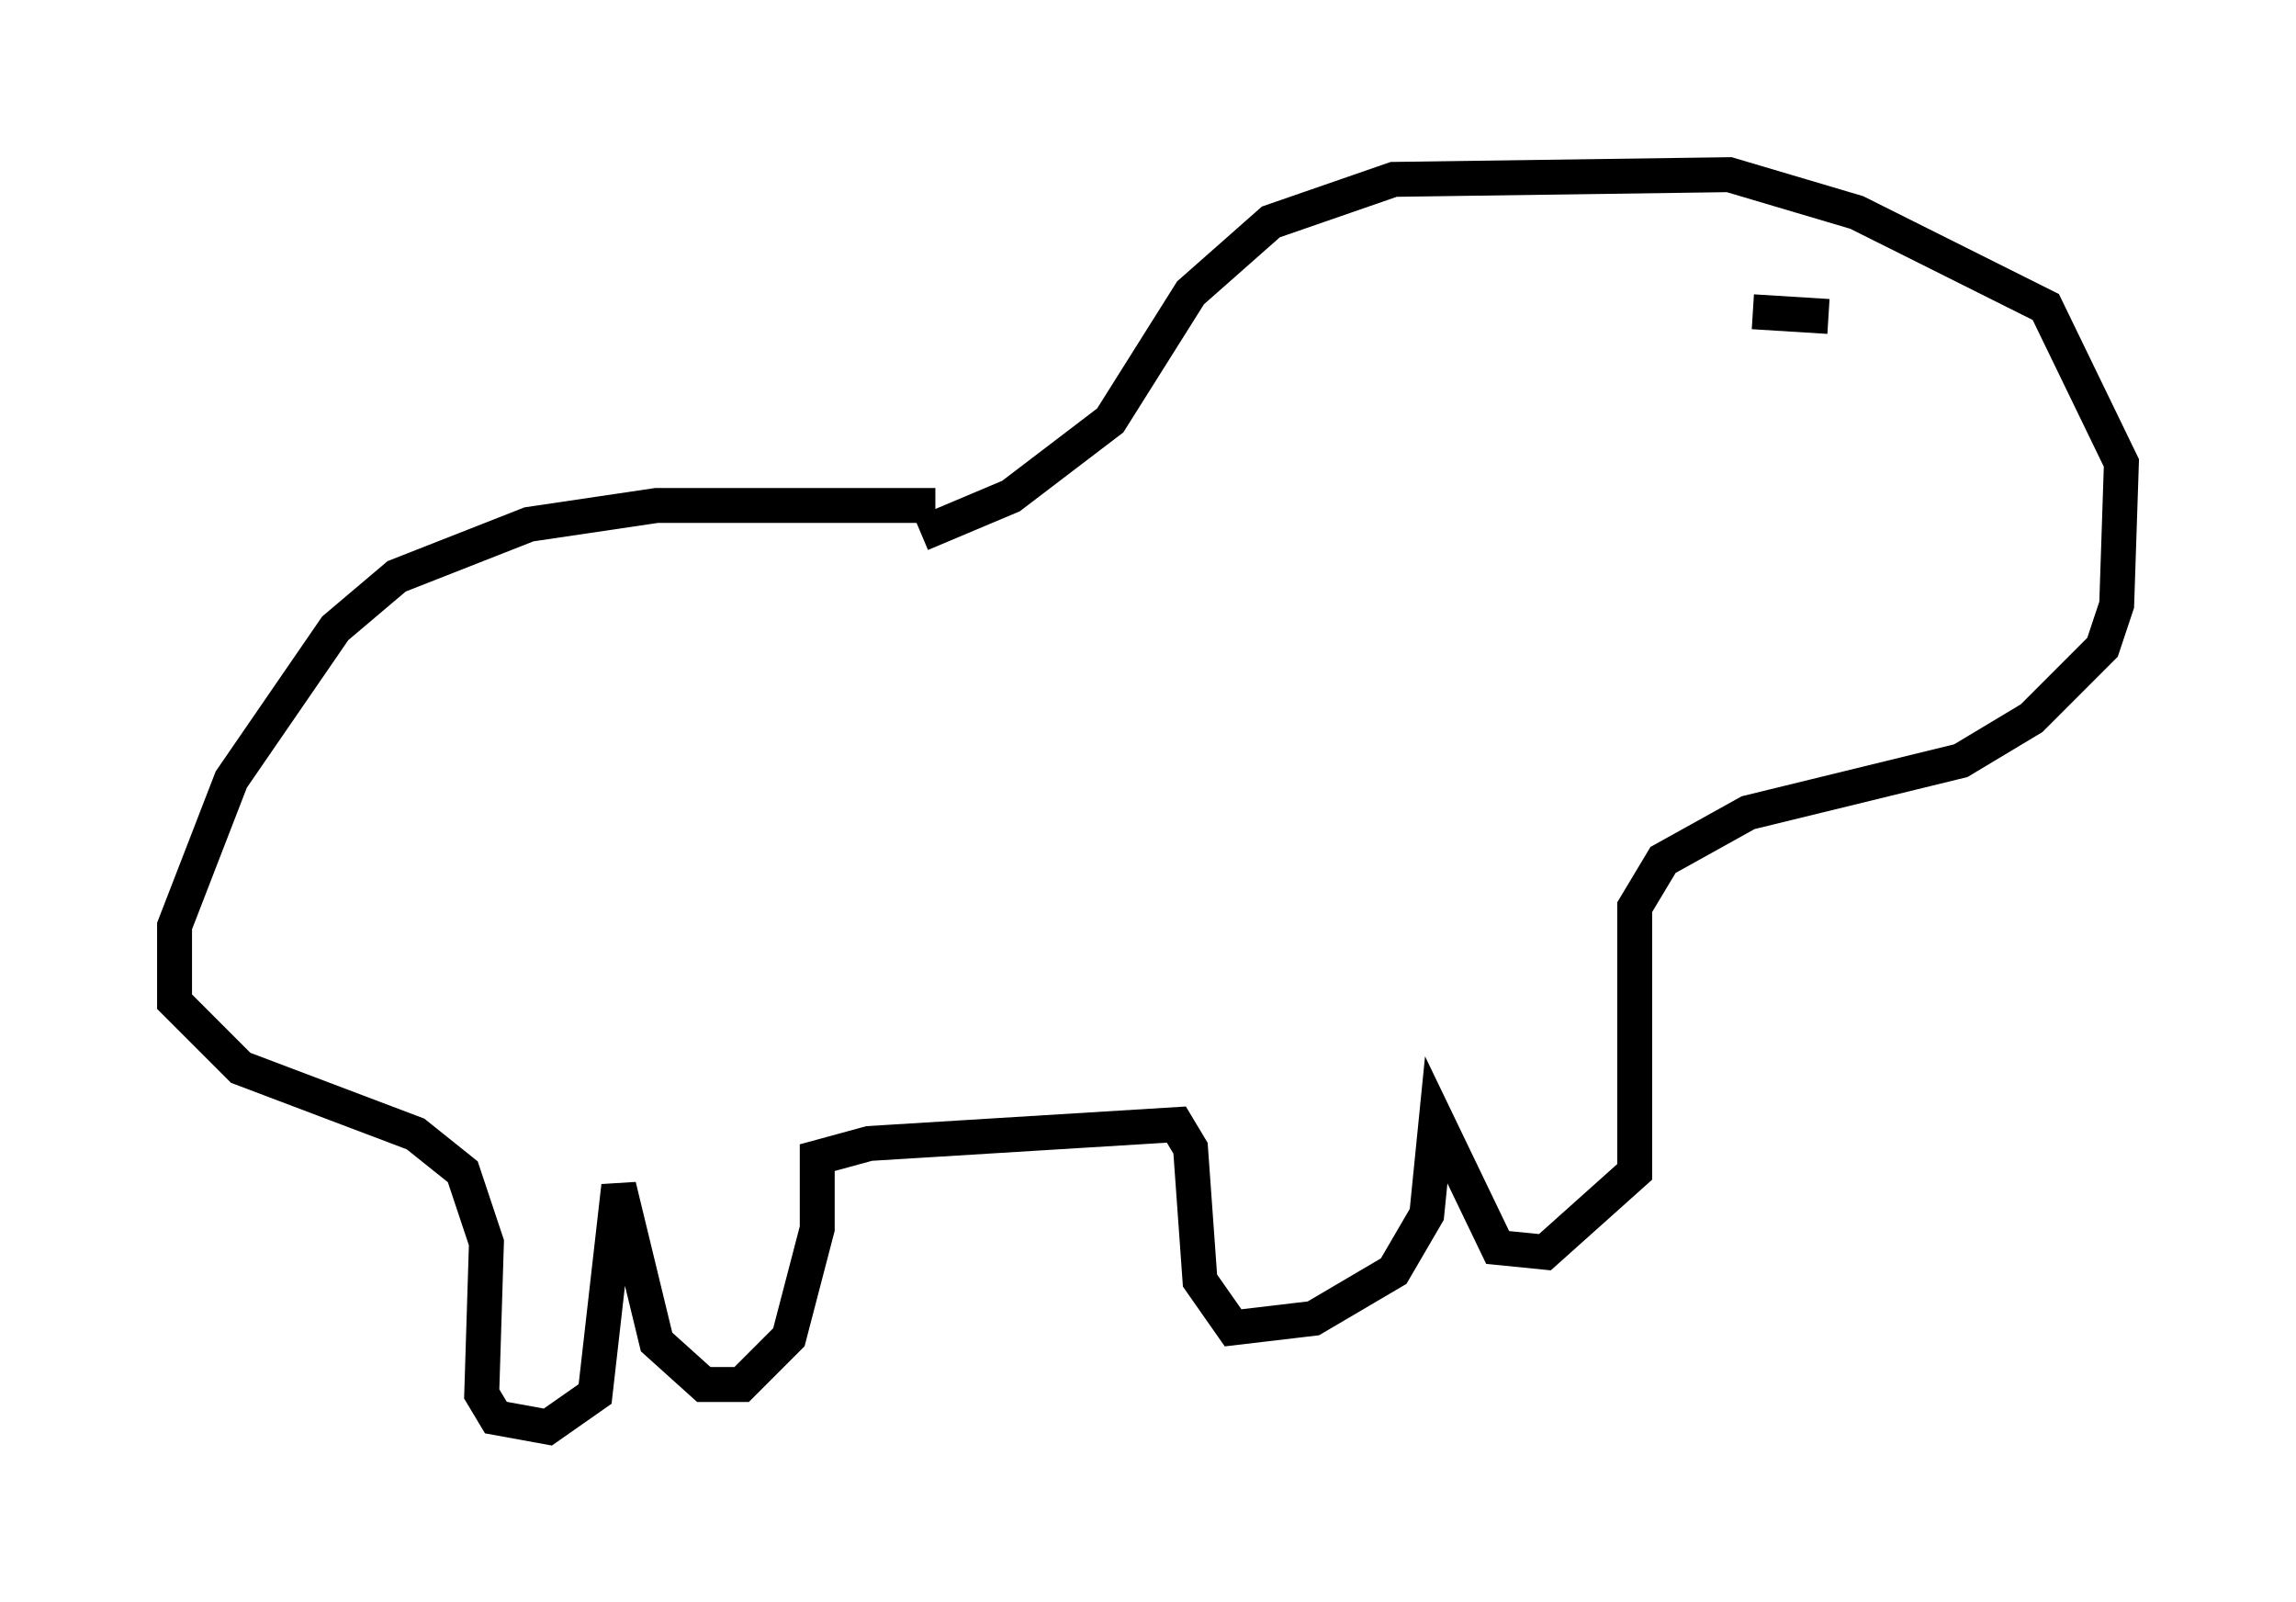 <?xml version="1.0" encoding="utf-8" ?>
<svg baseProfile="full" height="45.859" version="1.1" width="65.75" xmlns="http://www.w3.org/2000/svg" xmlns:ev="http://www.w3.org/2001/xml-events" xmlns:xlink="http://www.w3.org/1999/xlink"><defs /><rect fill="white" height="45.859" width="65.75" x="0" y="0" /><path d="M27.463, 14.878 m-0.677, -0.406 l-7.984, 0.0 -3.654, 0.541 l-3.789, 1.488 -1.759, 1.488 l-2.977, 4.33 -1.624, 4.195 l0.0, 2.165 1.894, 1.894 l5.007, 1.894 1.353, 1.083 l0.677, 2.03 -0.135, 4.33 l0.406, 0.677 1.488, 0.271 l1.353, -0.947 0.677, -5.954 l1.083, 4.465 1.353, 1.218 l1.083, 0.0 1.353, -1.353 l0.812, -3.112 0.0, -2.03 l1.488, -0.406 8.796, -0.541 l0.406, 0.677 0.271, 3.789 l0.947, 1.353 2.3, -0.271 l2.3, -1.353 0.947, -1.624 l0.271, -2.706 1.759, 3.654 l1.353, 0.135 2.571, -2.3 l0.0, -7.578 0.812, -1.353 l2.436, -1.353 6.089, -1.488 l2.03, -1.218 2.03, -2.03 l0.406, -1.218 0.135, -4.059 l-2.165, -4.465 -5.413, -2.706 l-3.654, -1.083 -9.607, 0.135 l-3.518, 1.218 -2.3, 2.03 l-2.3, 3.654 -2.842, 2.165 l-2.571, 1.083 m25.981, -6.225 l-2.165, -0.135 " fill="none" stroke="black" stroke-width="1" /></svg>